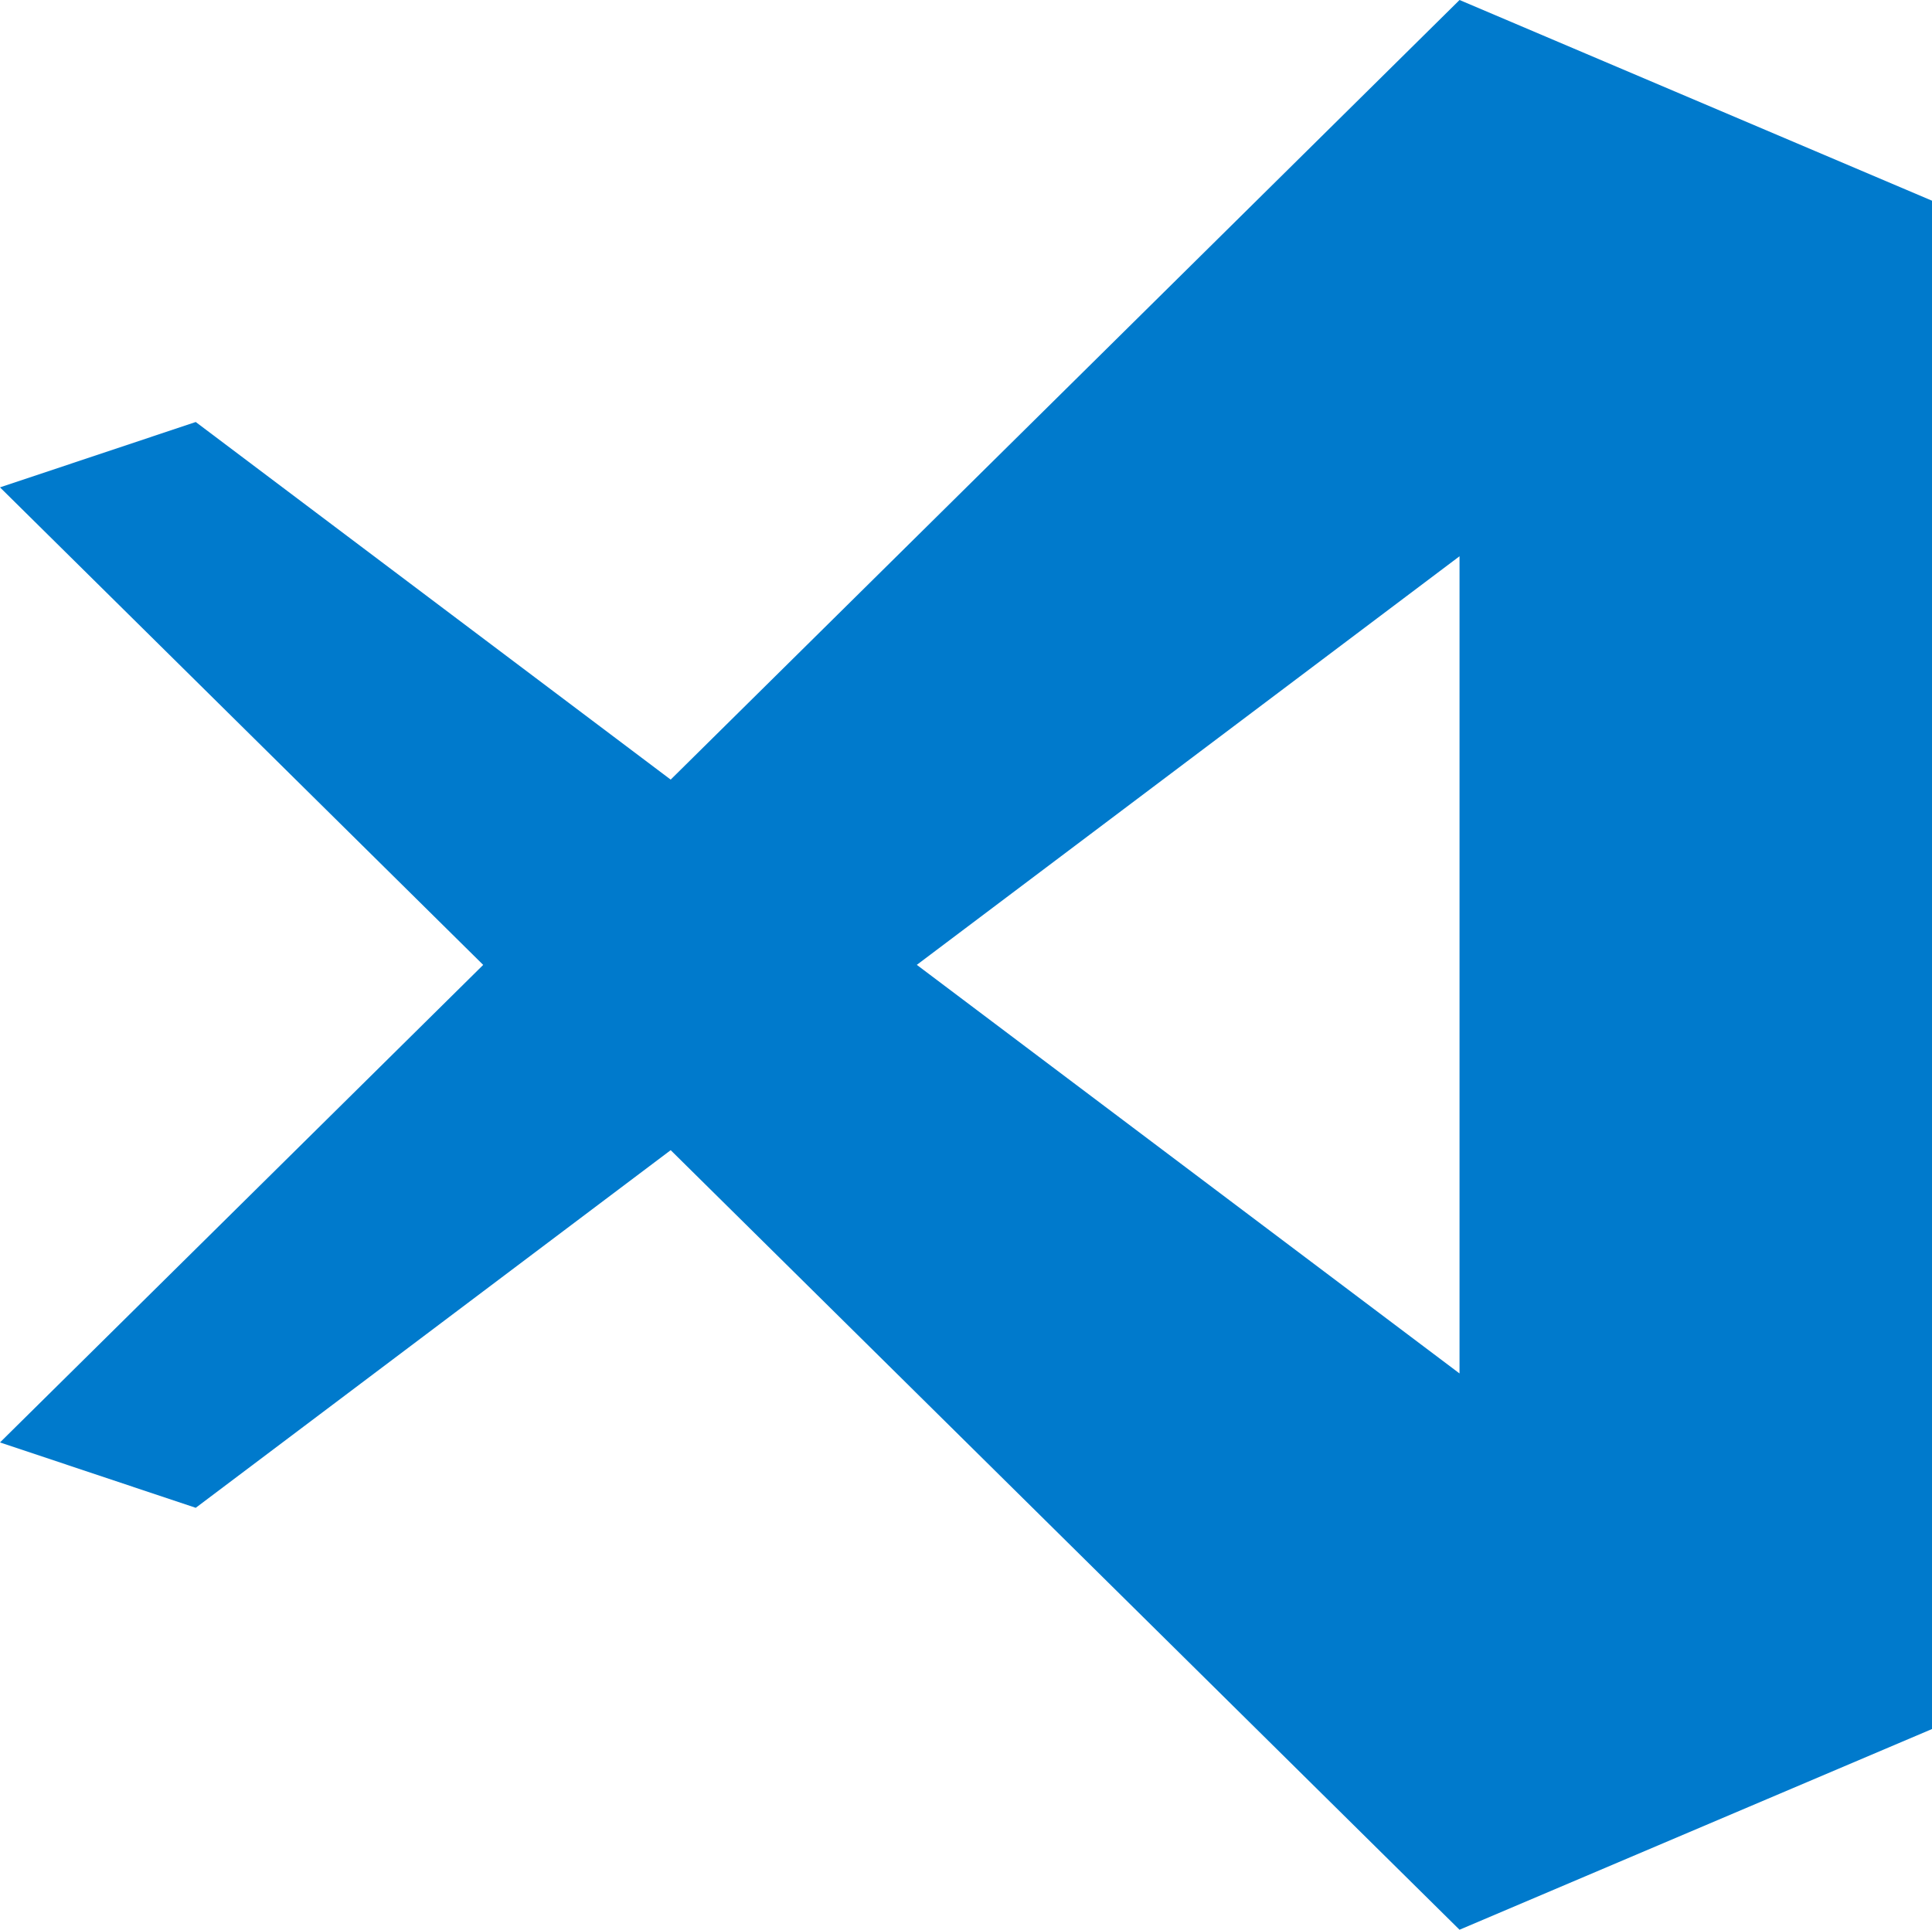 <?xml version="1.0" encoding="UTF-8" standalone="no"?>
<svg
   viewBox="0 0 146.26 146.123"
   fill-rule="evenodd"
   clip-rule="evenodd"
   stroke-linejoin="round"
   stroke-miterlimit="1.414"
   version="1.1"
   id="svg4"
   sodipodi:docname="visual_code.svg"
   inkscape:version="1.3 (0e150ed6c4, 2023-07-21)"
   width="146.26"
   height="146.123"
   xmlns:inkscape="http://www.inkscape.org/namespaces/inkscape"
   xmlns:sodipodi="http://sodipodi.sourceforge.net/DTD/sodipodi-0.dtd"
   xmlns="http://www.w3.org/2000/svg"
   xmlns:svg="http://www.w3.org/2000/svg"
   xmlns:rdf="http://www.w3.org/1999/02/22-rdf-syntax-ns#"
   xmlns:cc="http://creativecommons.org/ns#"
   xmlns:dc="http://purl.org/dc/elements/1.1/">
  <defs
     id="defs8" />
  <sodipodi:namedview
     pagecolor="#ffffff"
     bordercolor="#666666"
     borderopacity="1"
     objecttolerance="10"
     gridtolerance="10"
     guidetolerance="10"
     inkscape:pageopacity="0"
     inkscape:pageshadow="2"
     inkscape:window-width="1920"
     inkscape:window-height="1017"
     id="namedview6"
     showgrid="false"
     inkscape:zoom="0.64183539"
     inkscape:cx="95.039945"
     inkscape:cy="91.144865"
     inkscape:window-x="-8"
     inkscape:window-y="121"
     inkscape:window-maximized="1"
     inkscape:current-layer="svg4"
     inkscape:showpageshadow="2"
     inkscape:pagecheckerboard="0"
     inkscape:deskcolor="#d1d1d1" />
  <path
     d="M 110.494,0 50.773,59.033 14.818,31.955 0,36.904 36.58,73.064 0,109.223 14.818,114.174 50.773,87.094 h 0.002 l 59.717,59.029 35.768,-15.197 V 15.197 Z m -0.002,42.121 V 104 L 69.406,73.061 Z"
     id="path887"
     style="fill:#007acc;fill-opacity:1" />
</svg>
